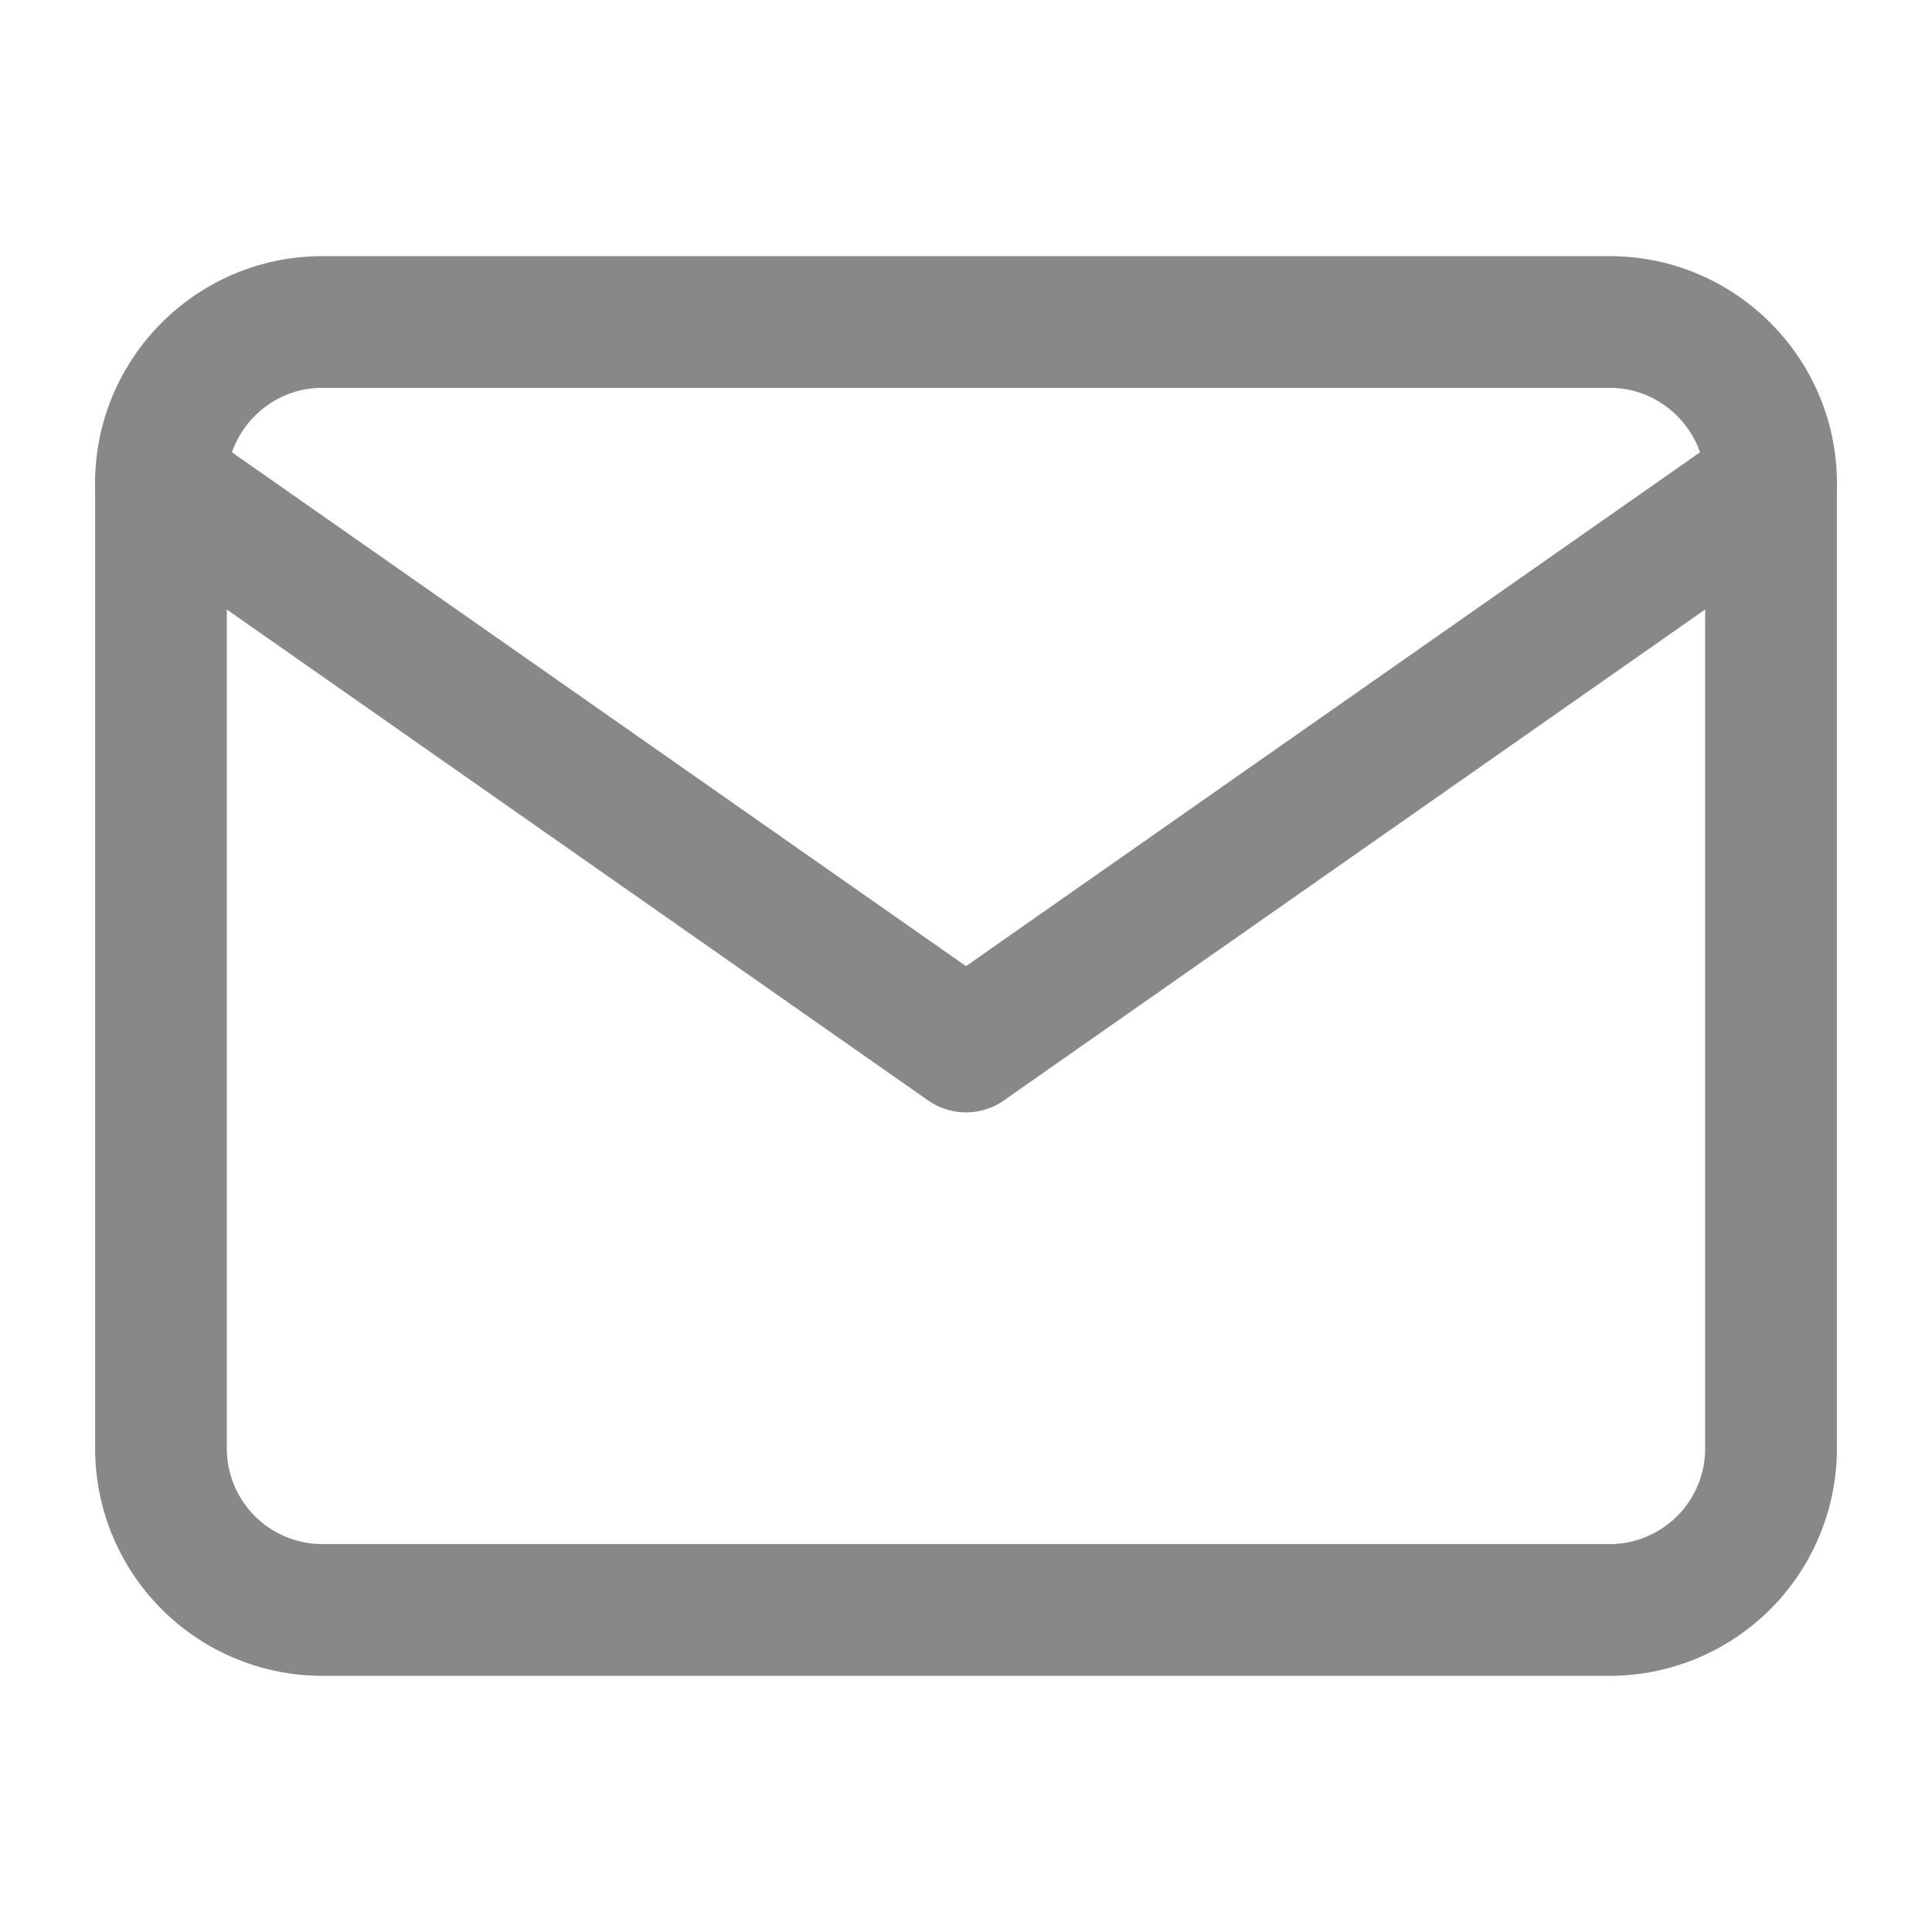 <svg width="22" height="22" viewBox="0 0 22 22" fill="none" xmlns="http://www.w3.org/2000/svg"><path d="M3.667 3.667h14.666c1.009 0 1.834.825 1.834 1.833v11a1.839 1.839 0 0 1-1.834 1.833H3.667A1.839 1.839 0 0 1 1.833 16.5v-11c0-1.008.825-1.833 1.834-1.833z" stroke="#888" stroke-width="1.5" stroke-linecap="round" stroke-linejoin="round"/><path d="M20.167 5.5L11 11.917 1.833 5.5" stroke="#888" stroke-width="1.5" stroke-linecap="round" stroke-linejoin="round"/></svg>